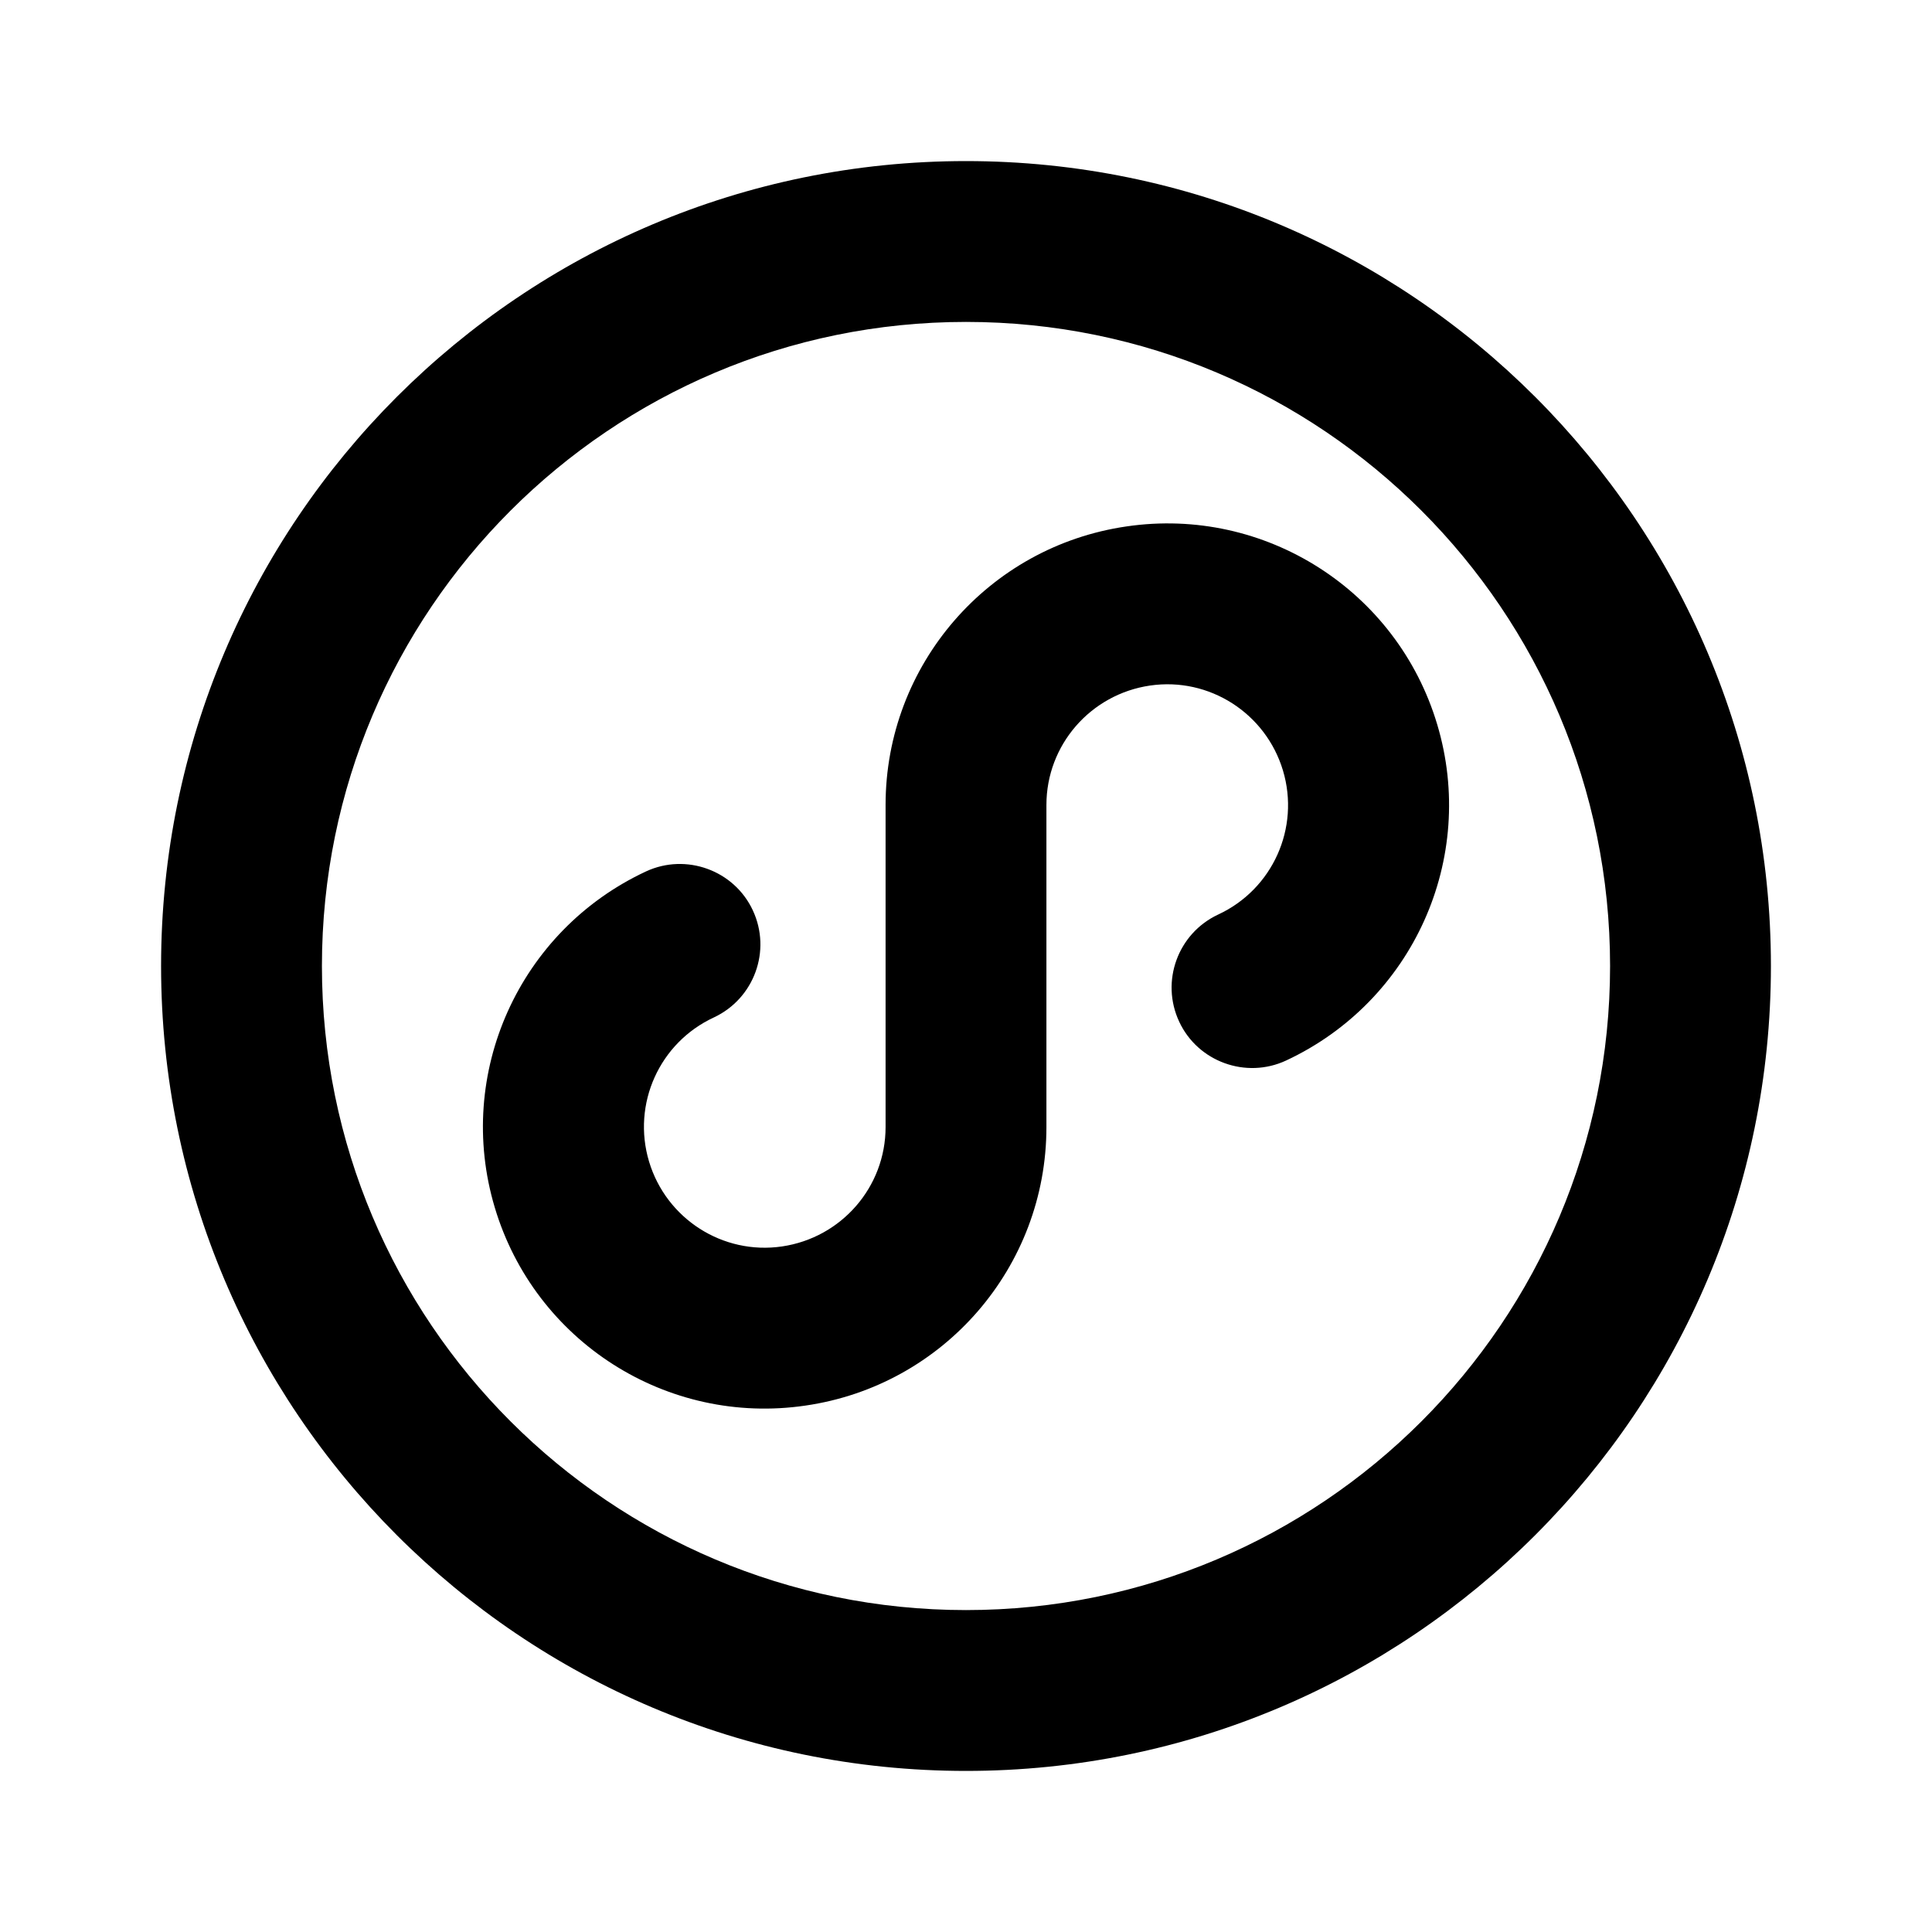 <?xml version="1.0" encoding="UTF-8"?>
<svg xmlns="http://www.w3.org/2000/svg" xmlns:xlink="http://www.w3.org/1999/xlink" width="32" height="32" viewBox="0 0 32 32" version="1.1">
<g id="surface1">
<path style=" stroke:none;fill-rule:nonzero;fill:rgb(0%,0%,0%);fill-opacity:1;" d="M 16 29.332 C 8.637 29.332 2.668 23.363 2.668 16 C 2.668 8.637 8.637 2.668 16 2.668 C 23.363 2.668 29.332 8.637 29.332 16 C 29.332 23.363 23.363 29.332 16 29.332 Z M 16 26.668 C 21.891 26.668 26.668 21.891 26.668 16 C 26.668 10.109 21.891 5.332 16 5.332 C 10.109 5.332 5.332 10.109 5.332 16 C 5.332 21.891 10.109 26.668 16 26.668 Z M 17.332 18.668 C 17.332 20.984 15.633 22.949 13.34 23.281 C 11.051 23.617 8.859 22.223 8.195 20 C 7.531 17.781 8.598 15.414 10.699 14.434 C 11.363 14.125 12.16 14.414 12.469 15.078 C 12.781 15.746 12.492 16.539 11.824 16.852 C 10.922 17.27 10.465 18.285 10.75 19.238 C 11.035 20.188 11.973 20.789 12.953 20.645 C 13.938 20.5 14.668 19.66 14.668 18.668 L 14.668 13.332 C 14.668 11.016 16.367 9.051 18.66 8.719 C 20.949 8.383 23.141 9.777 23.805 12 C 24.469 14.219 23.402 16.586 21.301 17.566 C 20.637 17.875 19.84 17.586 19.531 16.922 C 19.219 16.254 19.508 15.461 20.176 15.148 C 21.078 14.73 21.535 13.715 21.25 12.762 C 20.965 11.812 20.027 11.211 19.047 11.355 C 18.062 11.5 17.332 12.34 17.332 13.332 Z M 17.332 18.668 "/>
</g>
</svg>
